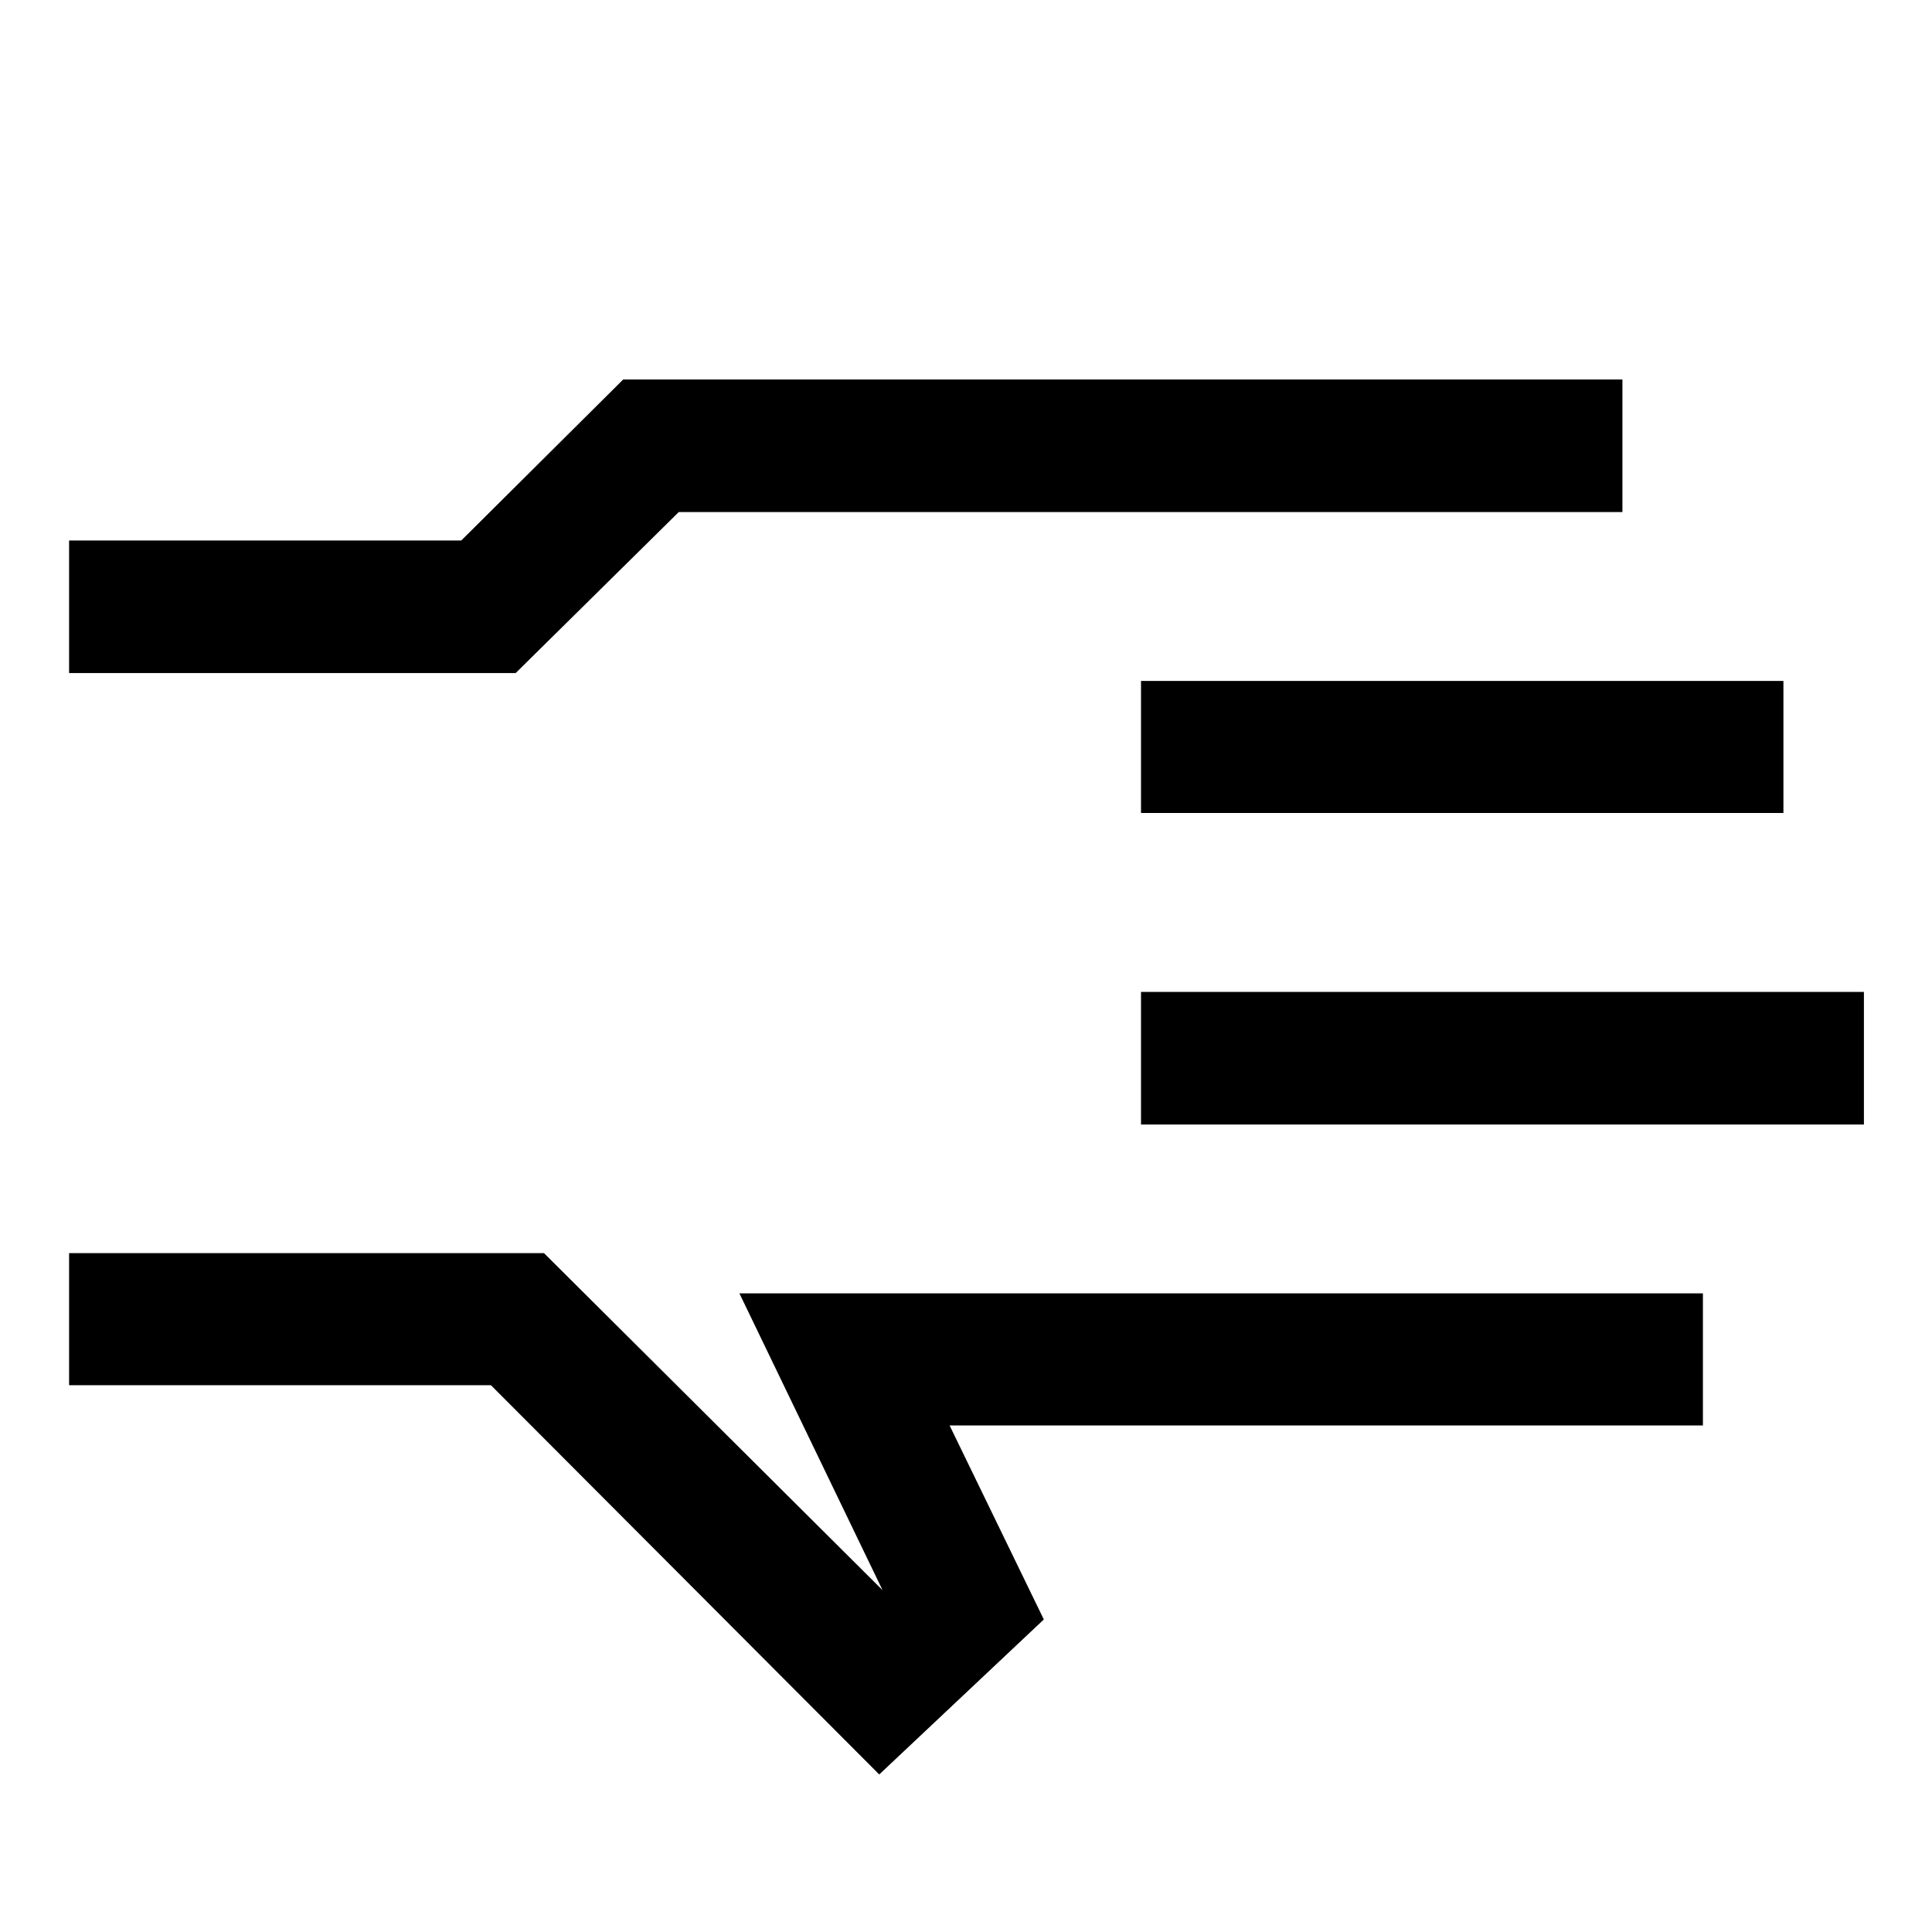<svg xmlns="http://www.w3.org/2000/svg" height="48" viewBox="0 -960 960 960" width="48"><path d="M436.89-78.28 243.94-271.7H34.33v-65.63H270.3l168.22 167.46-71.11-147.46h478.76v65.63H471.85l46.82 96.4-81.78 77.02ZM34.33-625.57v-65.87h194.88l80.46-80h496.5v65.87H337.28l-81.04 80H34.33Zm532.63 224.33v-65.87h359.21v65.87H566.96Zm0-154.78v-65.63h319.21v65.63H566.96ZM34.33-437.85Z"/></svg>